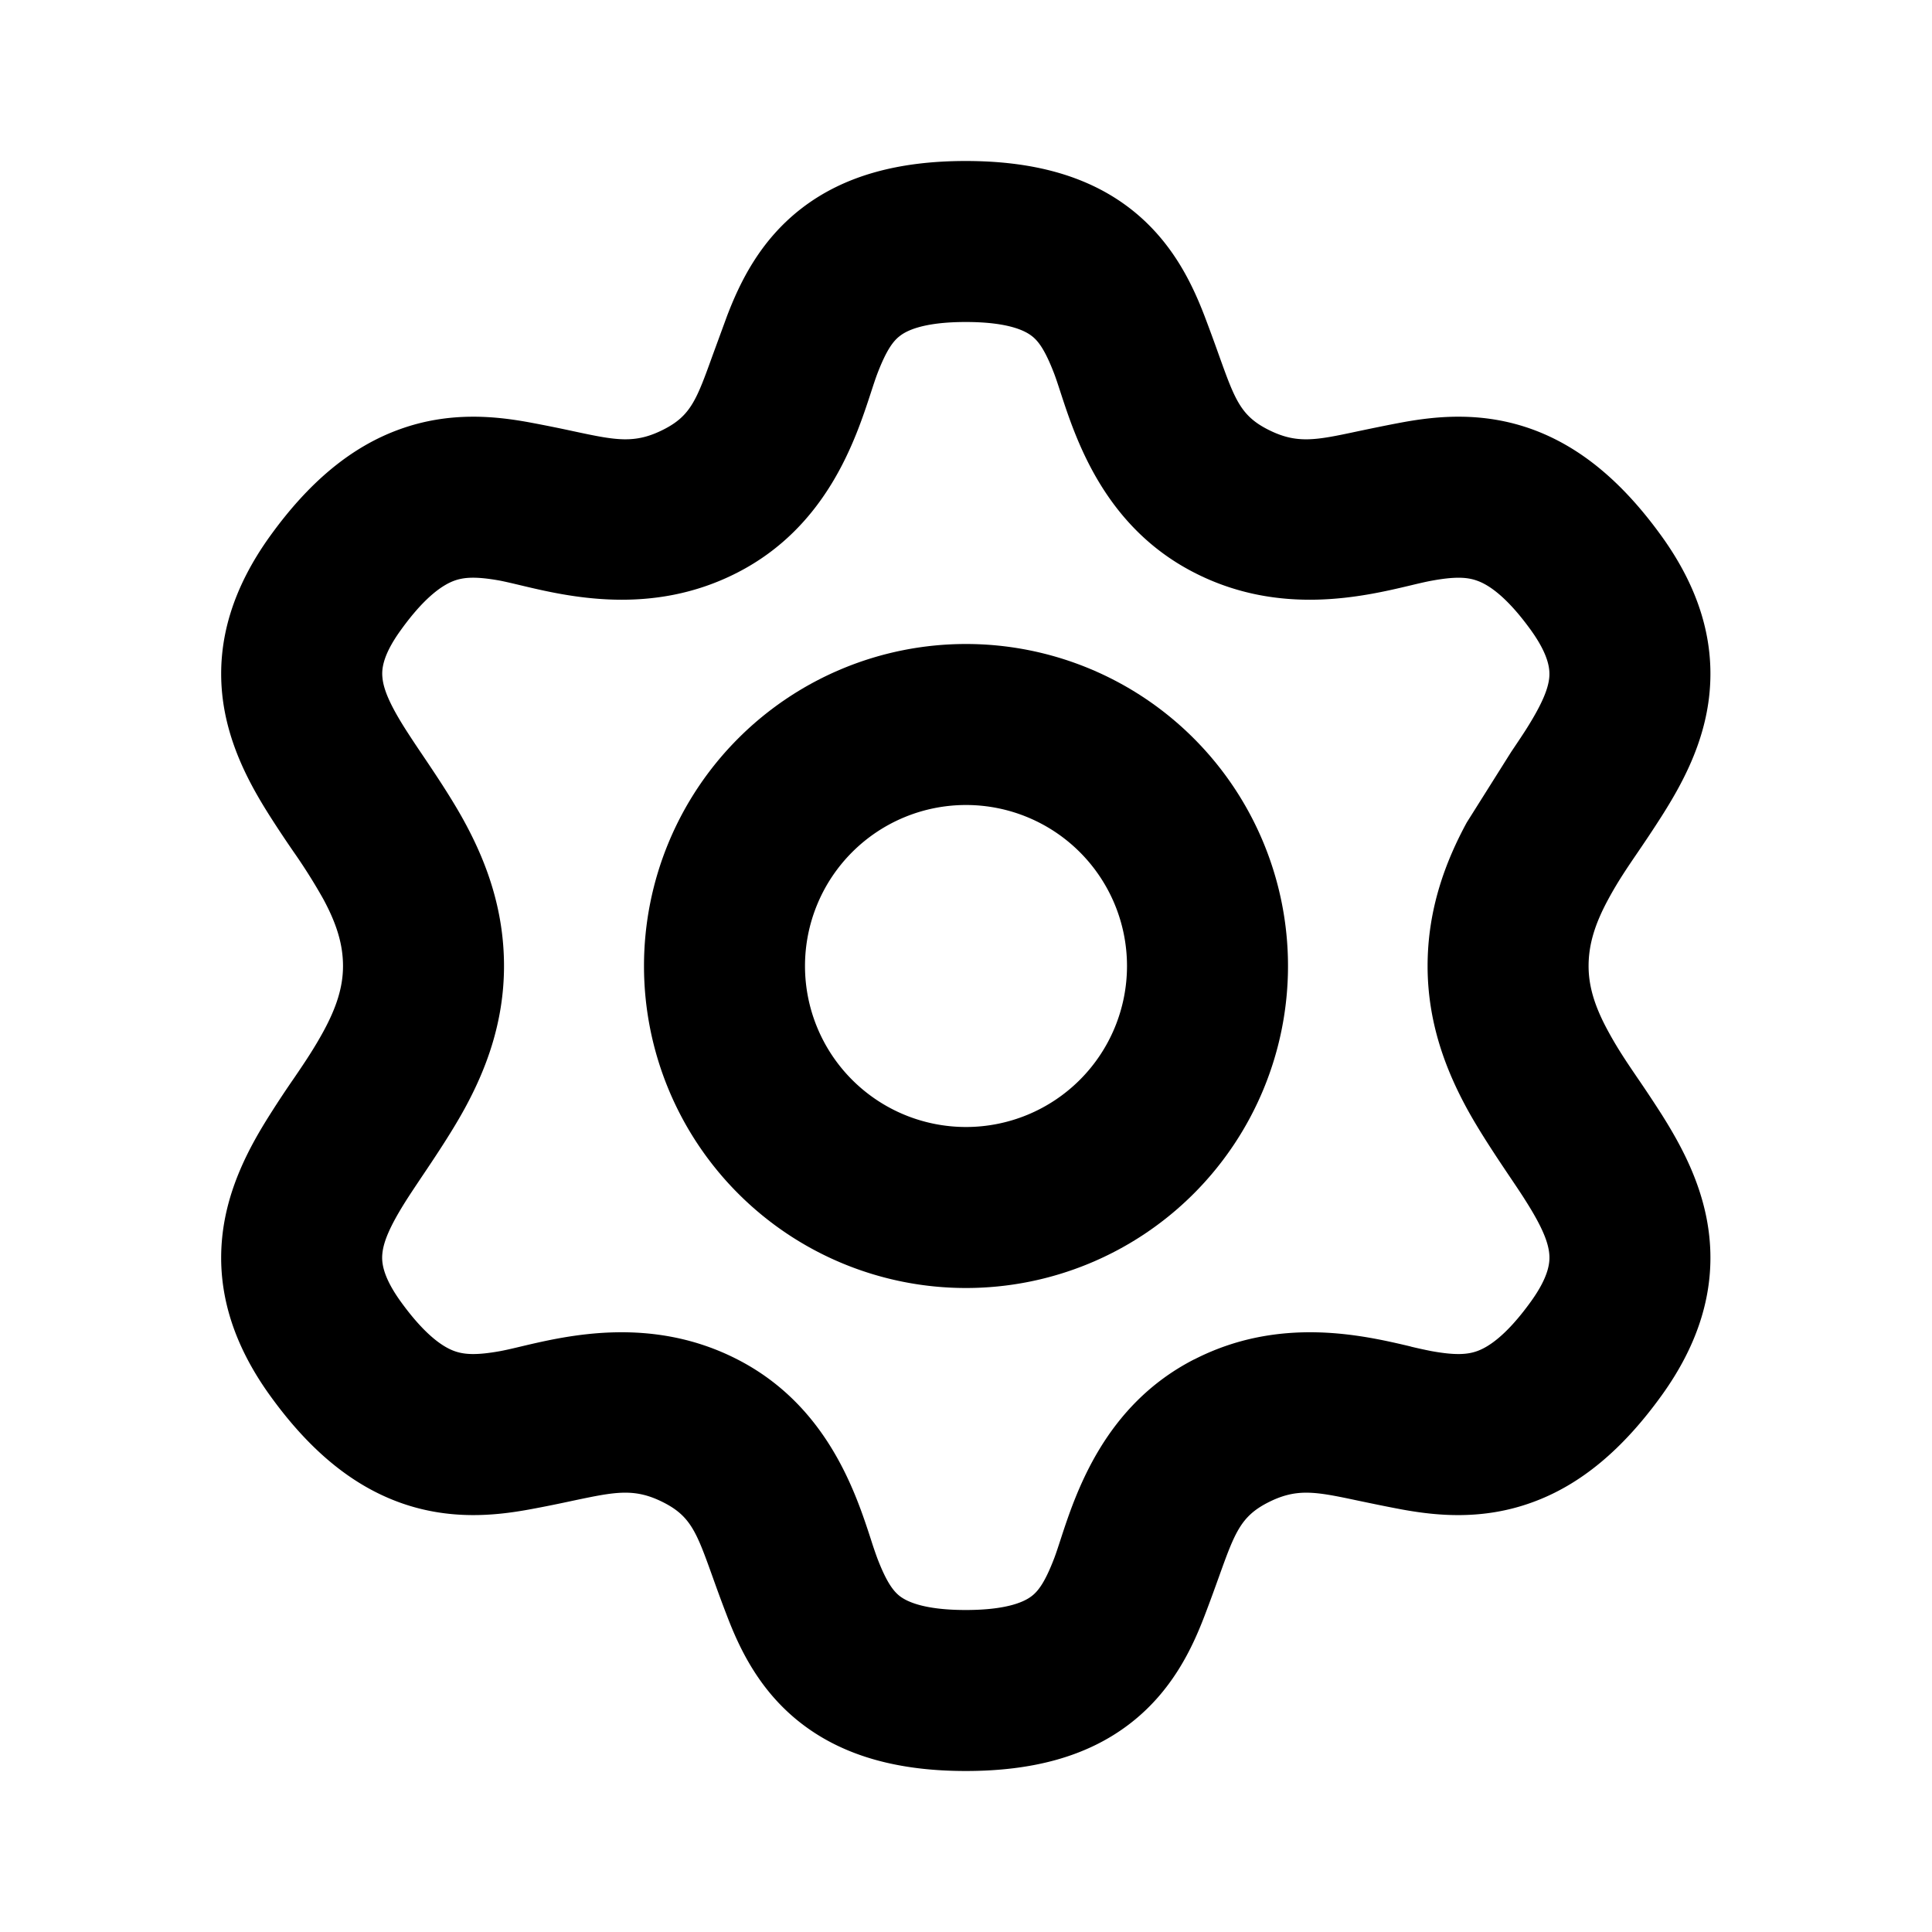 <svg xmlns:xlink="http://www.w3.org/1999/xlink"
  xmlns="http://www.w3.org/2000/svg" height="24" width="24">
  <defs>
    <symbol viewBox="0 0 24 24" id="v_gear">
      <path fill-rule="evenodd" clip-rule="evenodd" d="M11.997 2c-.824 0-1.506.177-2.039.588-.524.404-.772.934-.926 1.336l-.18.491c-.196.543-.269.747-.604.918-.363.186-.596.137-1.129.023a18.62 18.62 0 00-.547-.11c-.427-.078-.99-.135-1.602.085-.614.22-1.14.668-1.617 1.331-.457.636-.66 1.287-.593 1.957.063.624.351 1.138.592 1.518.112.176.208.318.296.446a7 7 0 01.369.587c.162.3.244.558.244.83 0 .26-.08.512-.243.812-.118.216-.23.382-.364.579-.09.13-.188.276-.303.458-.242.383-.529.9-.591 1.524-.067.67.134 1.324.593 1.961.477.663 1.003 1.111 1.616 1.332.611.22 1.174.164 1.602.086.214-.039.394-.077.548-.11.532-.112.766-.161 1.129.025.335.172.408.375.603.918.05.14.108.301.181.49.154.403.402.934.926 1.337.533.41 1.215.588 2.04.588.823 0 1.505-.177 2.038-.588.524-.403.772-.934.926-1.336.073-.19.131-.352.181-.491.195-.543.27-.746.604-.918.363-.186.597-.137 1.13-.024.154.032.333.07.548.11.427.077.99.133 1.6-.087.615-.22 1.14-.67 1.617-1.332.459-.637.66-1.29.593-1.96-.062-.625-.349-1.142-.59-1.525a15.718 15.718 0 00-.304-.459c-.133-.196-.246-.362-.363-.578-.164-.3-.244-.552-.244-.812 0-.272.082-.53.245-.83.117-.217.232-.386.369-.587.087-.128.183-.27.295-.446.241-.38.53-.894.592-1.518.067-.67-.135-1.321-.593-1.957C20.165 6 19.64 5.551 19.025 5.33c-.611-.219-1.175-.162-1.602-.084-.215.04-.394.078-.548.11-.533.114-.766.163-1.128-.022-.336-.172-.409-.376-.604-.919a24.05 24.05 0 00-.18-.49c-.155-.403-.403-.933-.927-1.337-.533-.41-1.215-.588-2.039-.588zm5.529 14.727c-.584-.138-1.628-.385-2.69.16h-.002c-1.114.571-1.468 1.653-1.659 2.237-.03.092-.056.172-.08.235-.113.294-.196.405-.28.469-.073.056-.273.172-.818.172-.545 0-.745-.116-.819-.172-.082-.064-.166-.175-.279-.469a5.33 5.33 0 01-.08-.235c-.19-.584-.544-1.666-1.659-2.237-1.063-.545-2.107-.298-2.69-.16-.1.024-.186.044-.256.057-.294.053-.445.044-.568 0-.12-.043-.347-.17-.67-.618-.23-.32-.236-.497-.226-.594.014-.143.088-.331.292-.654.048-.076.113-.173.187-.284.171-.254.388-.578.545-.866.258-.473.487-1.06.487-1.768 0-.714-.227-1.304-.486-1.782-.16-.296-.38-.622-.552-.877a13.423 13.423 0 01-.182-.276c-.205-.322-.277-.507-.29-.646-.01-.093-.006-.268.226-.589.322-.449.55-.574.668-.617.123-.044.274-.053.567 0 .07.014.156.034.256.058.584.139 1.628.388 2.692-.158 1.115-.571 1.468-1.653 1.659-2.237.03-.092.056-.172.08-.235.113-.294.197-.405.28-.468.073-.057.273-.173.818-.173.545 0 .745.116.819.173.083.063.166.174.279.468.024.063.05.143.08.235.191.584.544 1.666 1.66 2.237 1.063.546 2.108.297 2.692.158.1-.024.185-.044.256-.057.293-.054.444-.045.567 0 .119.042.346.168.669.616.23.321.235.496.226.59-.014.138-.086.323-.29.645-.048.075-.111.169-.183.276l-.552.877c-.259.478-.486 1.068-.486 1.782 0 .709.23 1.295.487 1.768.157.288.374.612.545.866.074.11.14.208.187.284.205.323.278.511.292.654.01.097.004.274-.226.594-.323.449-.55.575-.67.618-.123.044-.274.053-.567 0a6.36 6.36 0 01-.256-.056z"></path>
      <path fill-rule="evenodd" clip-rule="evenodd" d="M12 8a4 4 0 100 8 4 4 0 000-8zm0 2a2 2 0 100 4 2 2 0 000-4z"></path>
    </symbol>
  </defs>
  <use xlink:href="#v_gear" fill="currentColor"></use>
</svg>